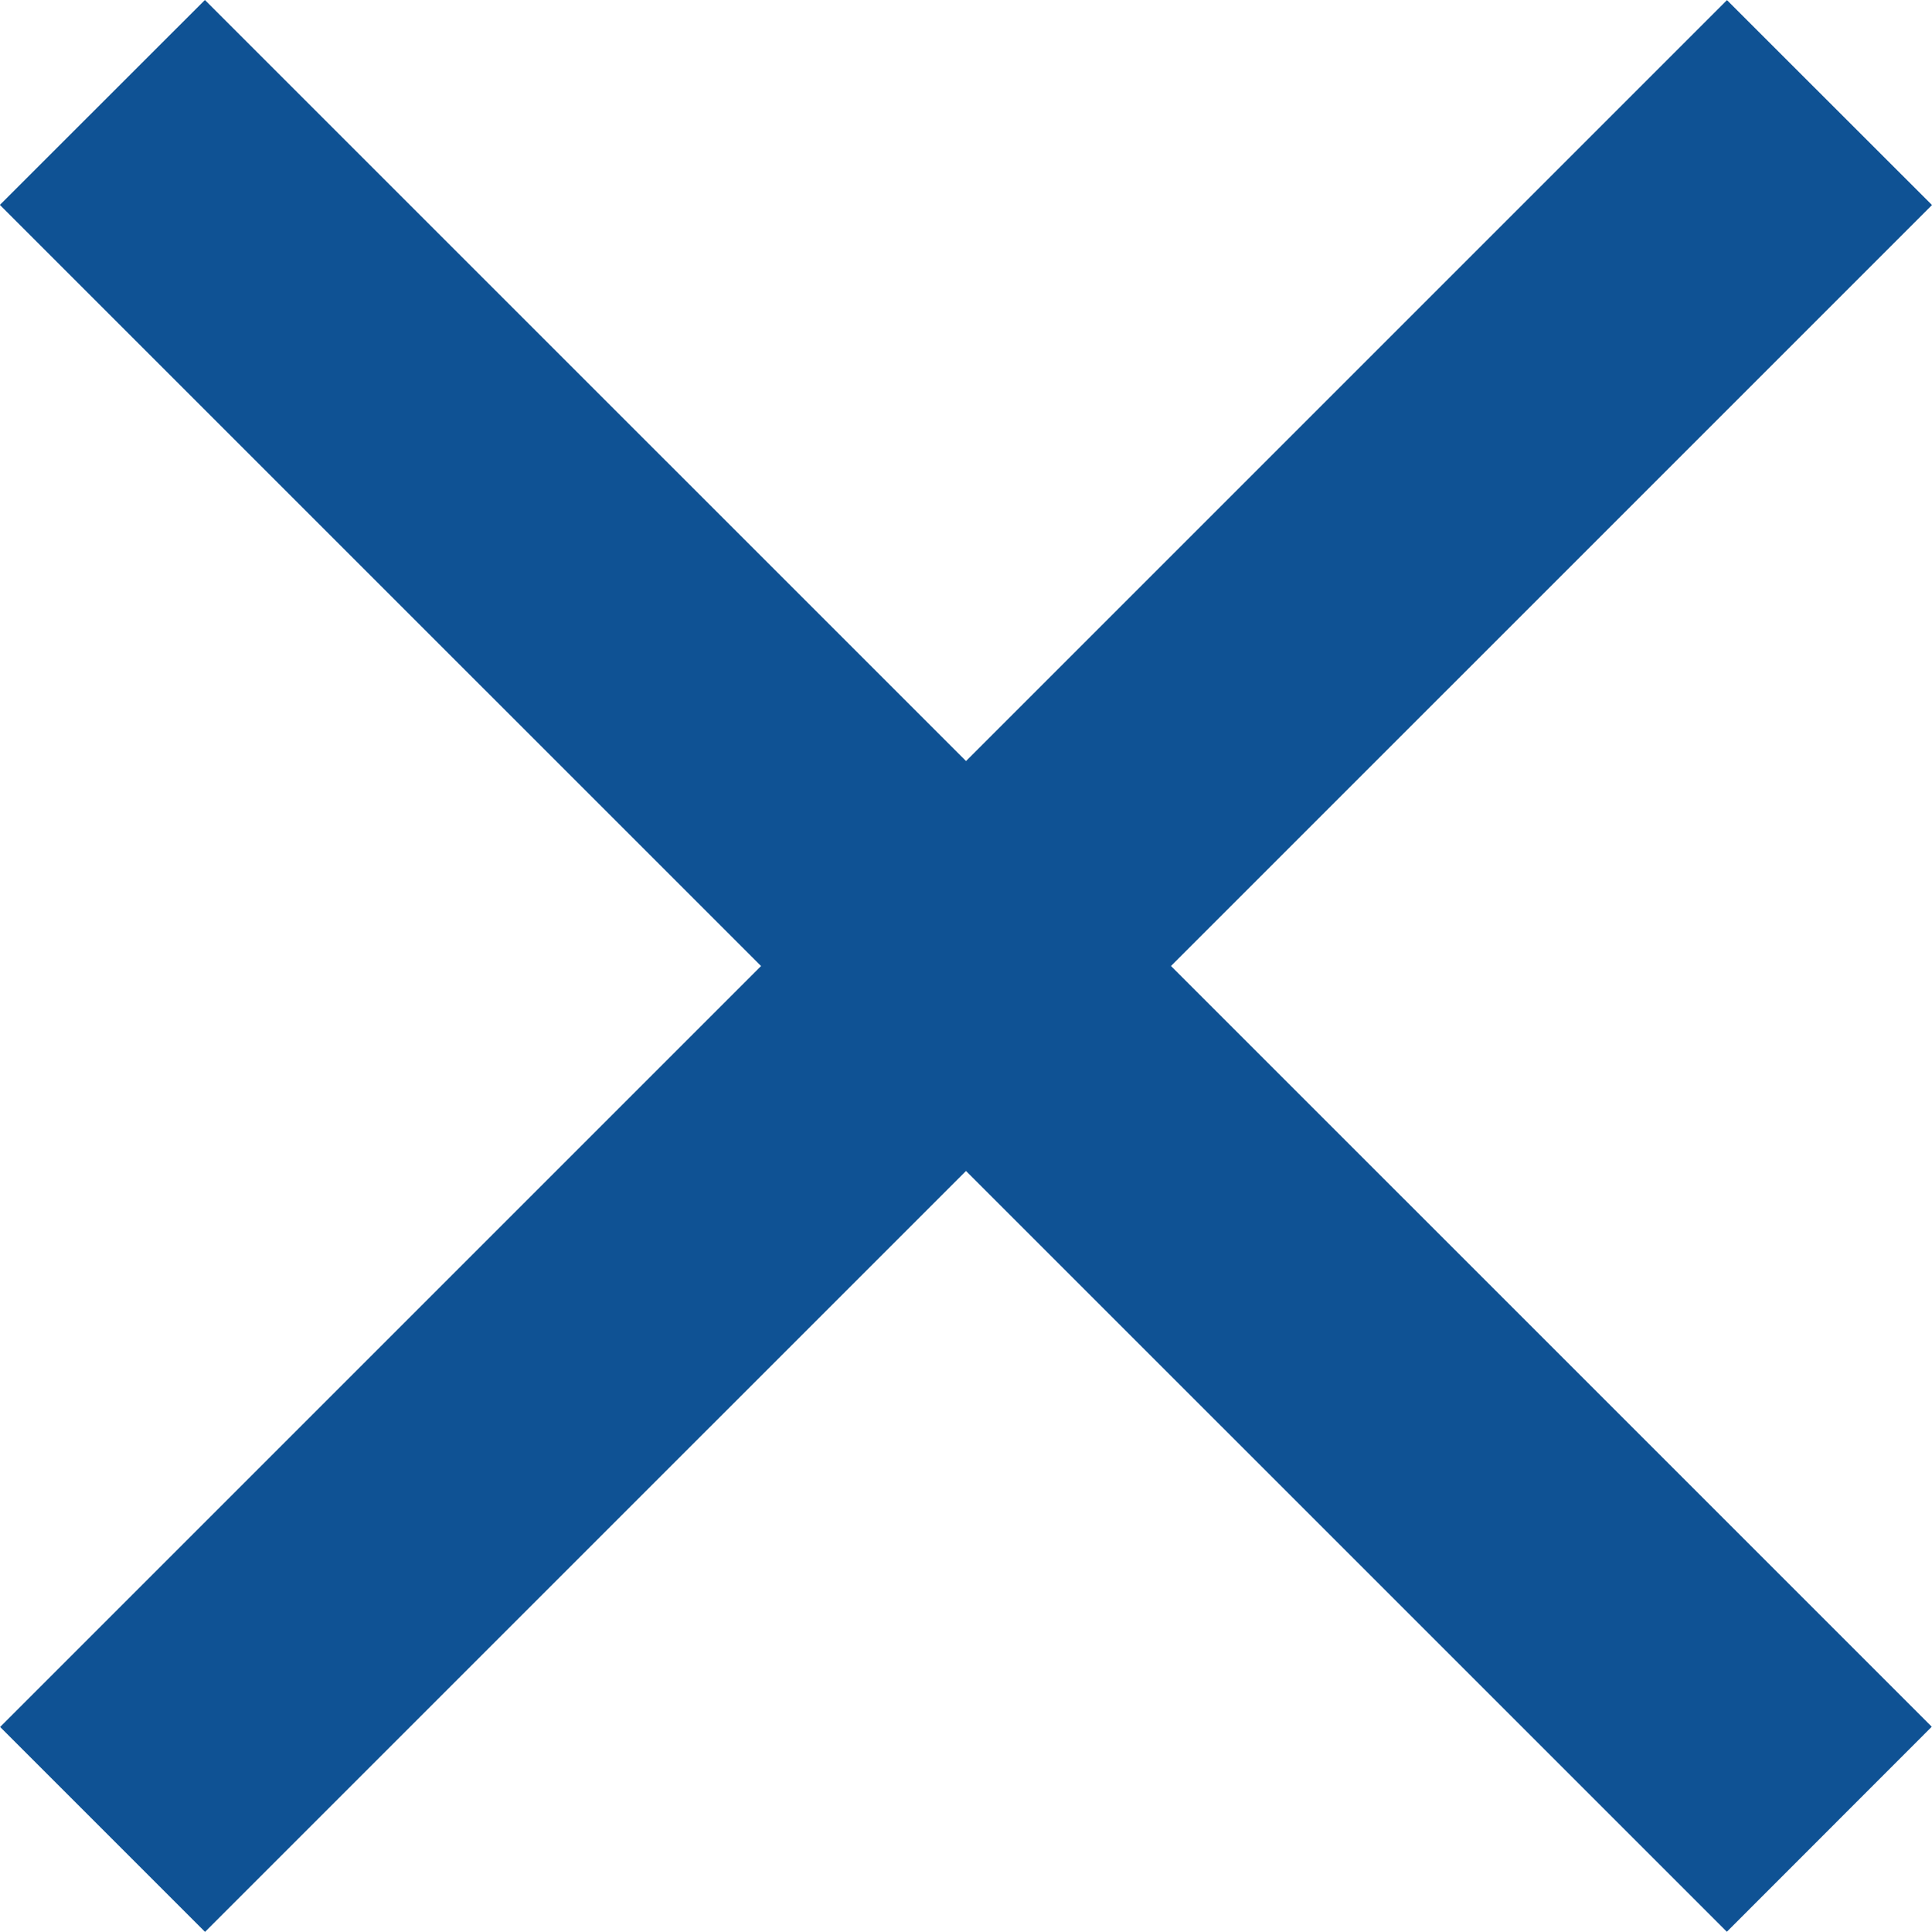 <svg width="16" height="16" viewBox="0 0 16 16" fill="none" xmlns="http://www.w3.org/2000/svg">
<g clip-path="url(#clip0_19_110)">
<path d="M1.697 0L-0.001 1.697L14.301 15.998L15.998 14.3L1.697 0Z" fill="#0F5294"/>
<path d="M14.302 0.001L0.001 14.302L1.698 15.999L16 1.698L14.302 0.001Z" fill="#0F5294"/>
</g>
<defs>
<clipPath id="clip0_19_110">
<rect width="16" height="16" fill="white"/>
</clipPath>
</defs>
</svg>
